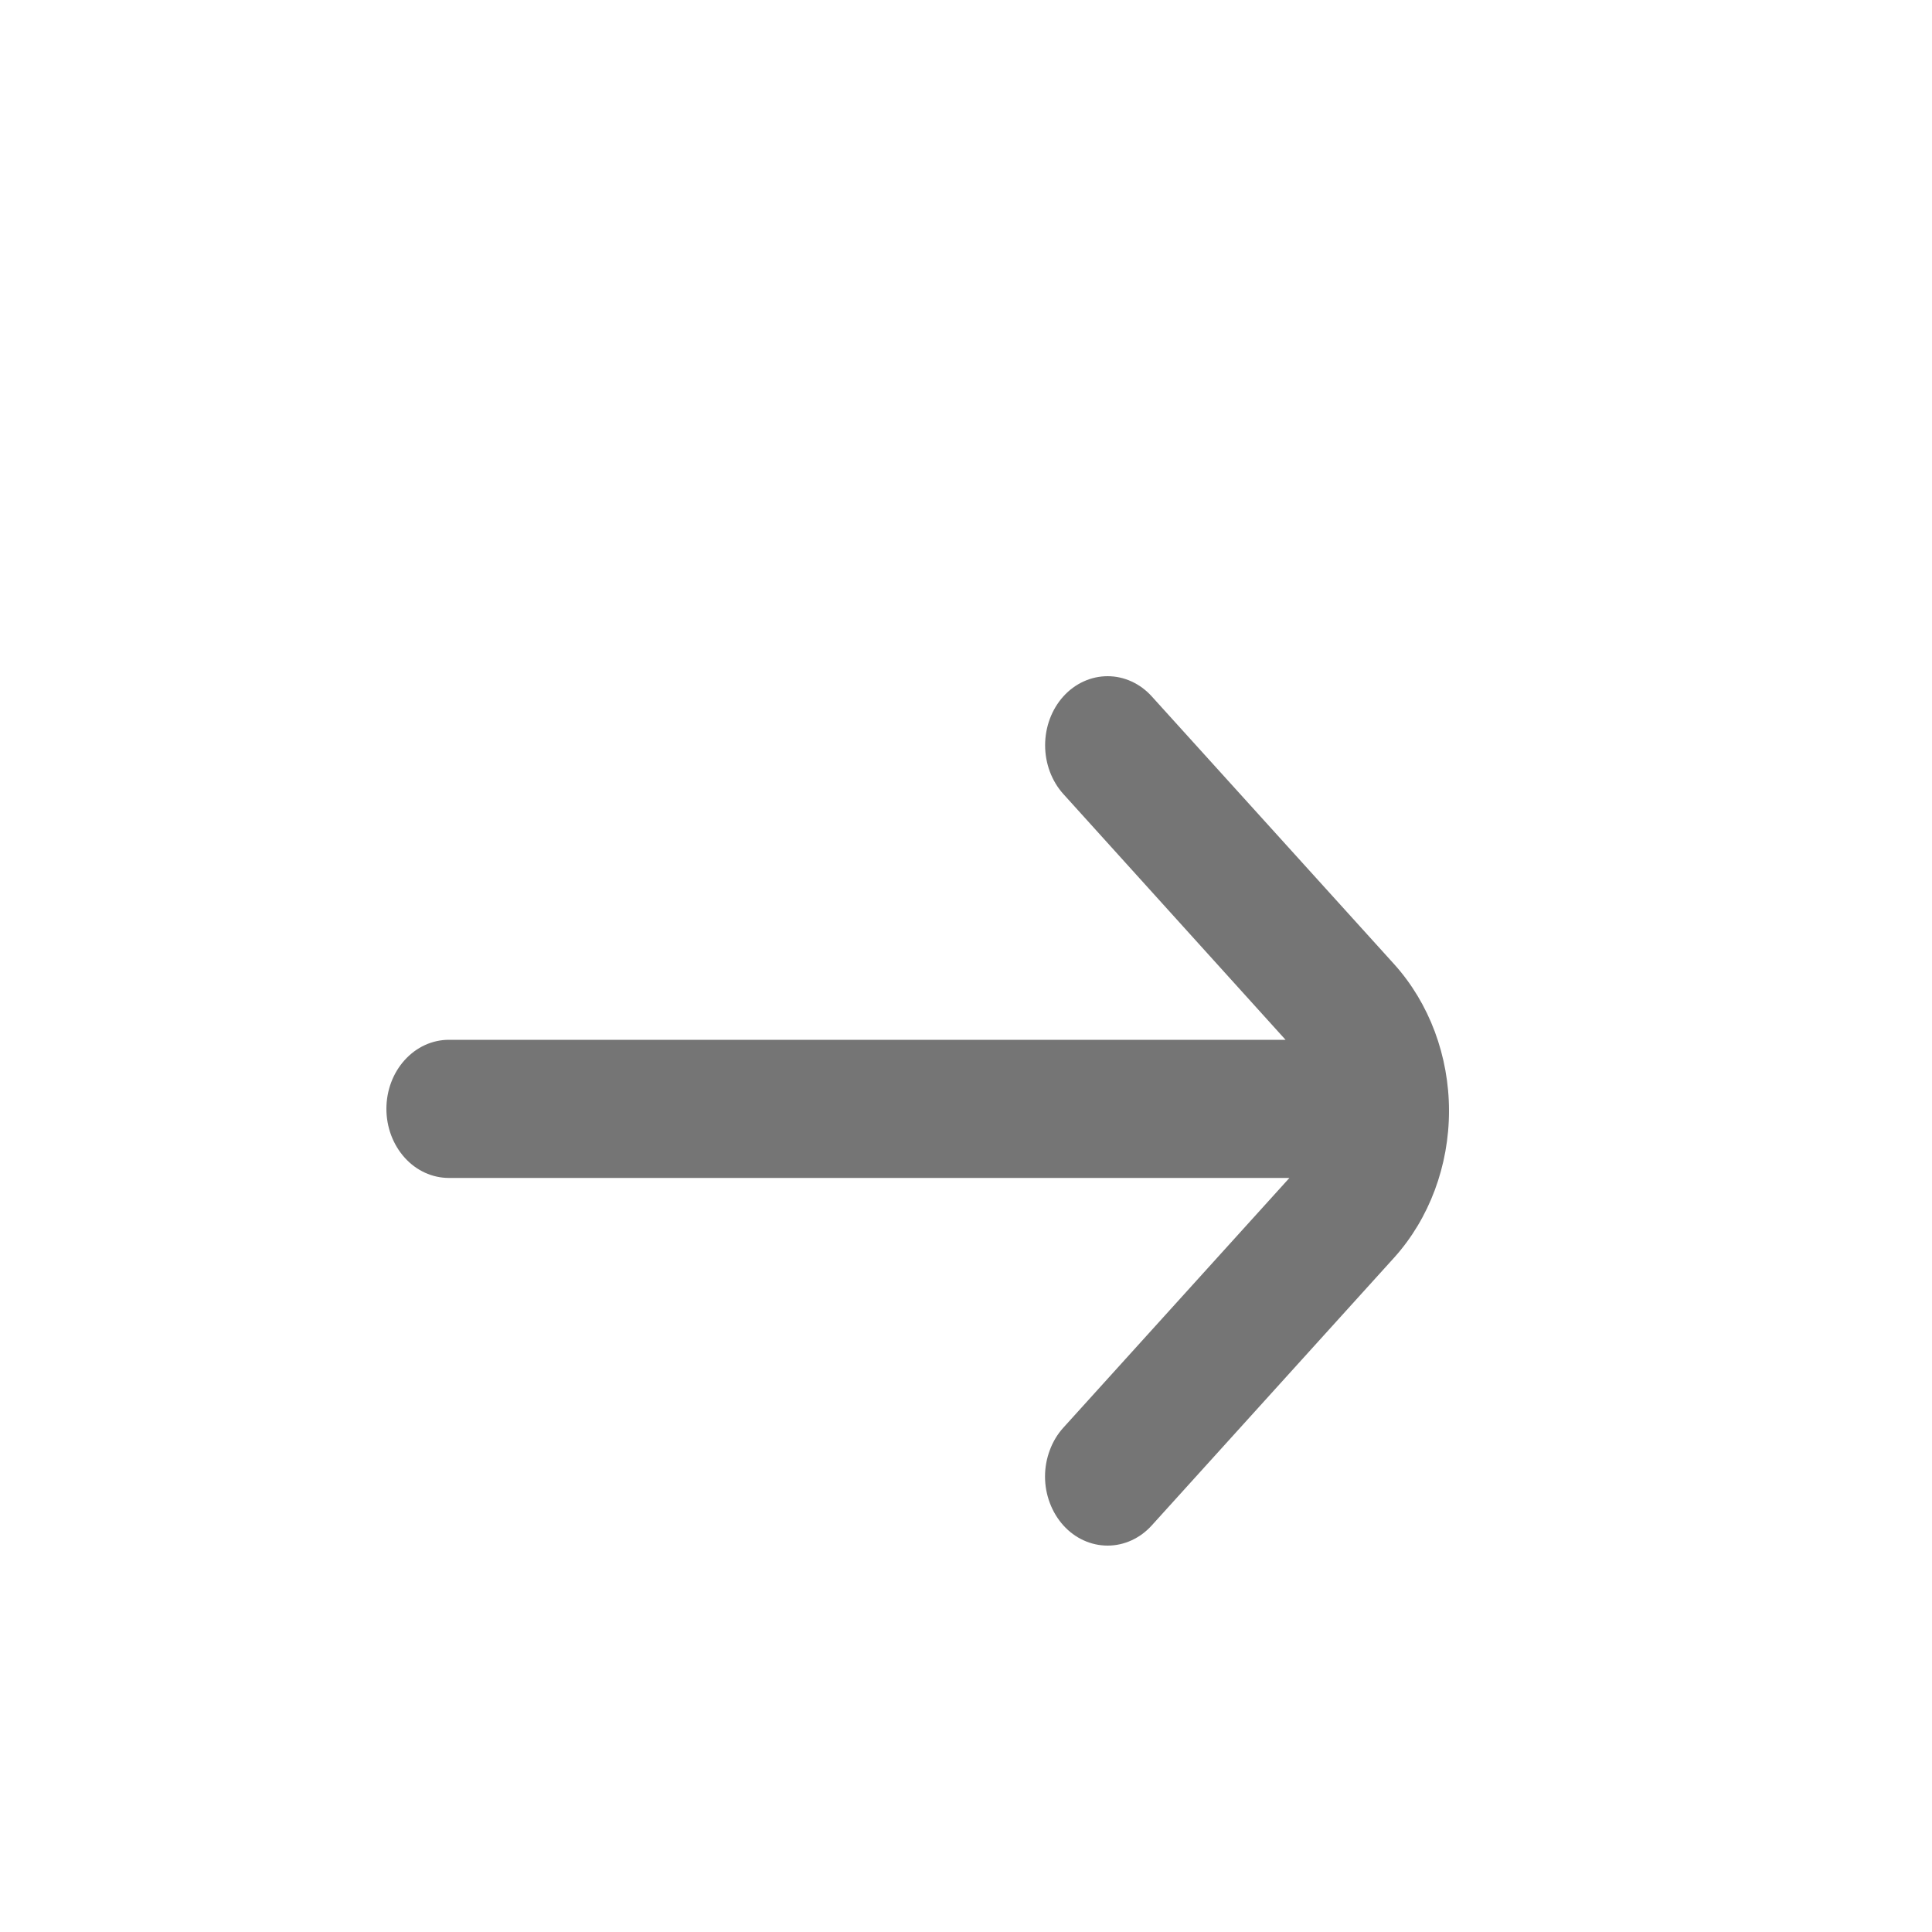 <svg width="20" height="20" viewBox="0 0 20 20" fill="none" xmlns="http://www.w3.org/2000/svg">
<path d="M14.433 9.982L11.923 7.209C11.802 7.075 11.637 7 11.466 7C11.294 7 11.129 7.075 11.008 7.209C10.887 7.343 10.819 7.525 10.819 7.715C10.819 7.904 10.887 8.086 11.008 8.22L13.308 10.764H4.647C4.475 10.764 4.311 10.839 4.19 10.973C4.068 11.107 4 11.289 4 11.479C4 11.668 4.068 11.85 4.19 11.985C4.311 12.119 4.475 12.194 4.647 12.194H13.348L11.008 14.779C10.948 14.845 10.9 14.924 10.868 15.011C10.835 15.098 10.818 15.191 10.818 15.285C10.818 15.379 10.835 15.472 10.868 15.559C10.9 15.645 10.948 15.724 11.008 15.791C11.129 15.925 11.294 16 11.466 16C11.637 16 11.802 15.925 11.923 15.791L14.434 13.017C14.796 12.614 15 12.068 15 11.499C15 10.931 14.796 10.385 14.433 9.982Z" fill="#757575"/>
</svg>
